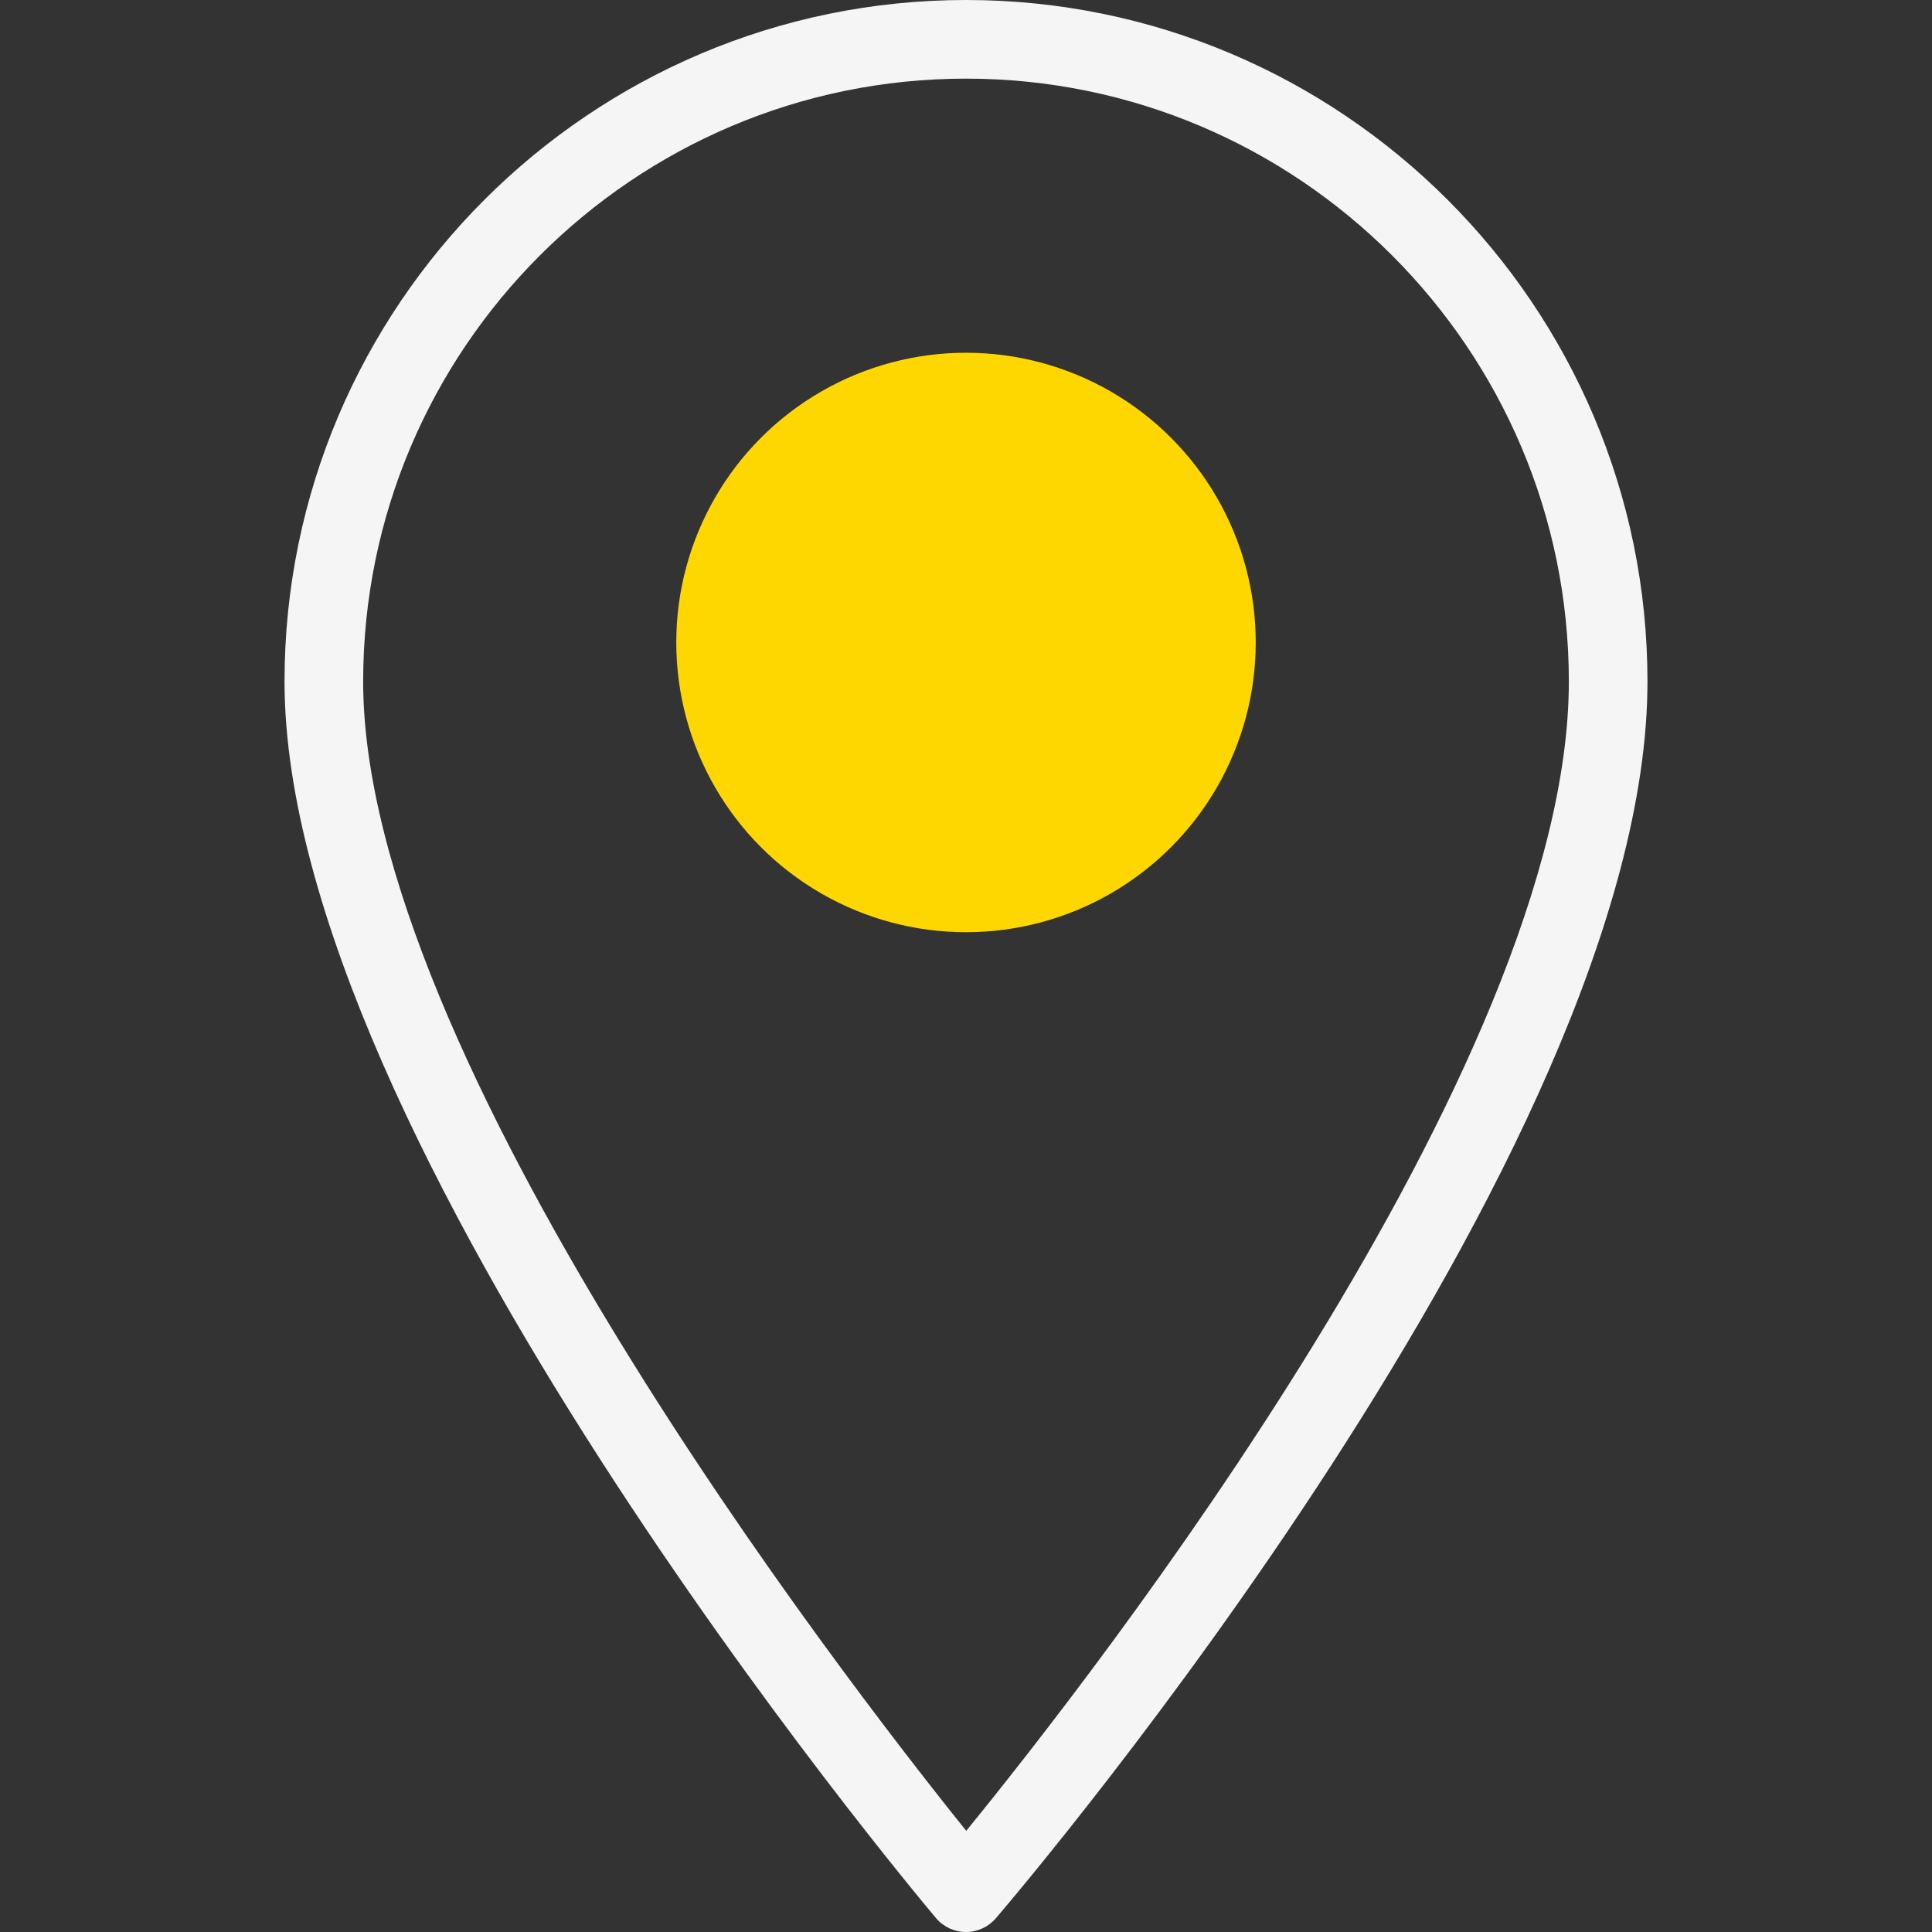 <?xml version="1.0" encoding="iso-8859-1"?>
<!-- Uploaded to: SVG Repo, www.svgrepo.com, Generator: SVG Repo Mixer Tools -->
<svg height="40px" width="40px" version="1.1" id="Capa_1" xmlns="http://www.w3.org/2000/svg" xmlns:xlink="http://www.w3.org/1999/xlink" 
     viewBox="0 0 368.553 368.553" xml:space="preserve">
    <rect x="0" y="0" width="368.553" height="368.553" fill="#333333" stroke="none"/>
    <g>
        <!-- Color celeste: #6EB5FF -->
        <path fill="#F5F5F5" d="M184.277,0c-71.683,0-130,58.317-130,130c0,87.26,119.188,229.855,124.263,235.883c1.417,1.685,3.504,2.66,5.705,2.67
            c0.011,0,0.021,0,0.032,0c2.189,0,4.271-0.957,5.696-2.621c5.075-5.926,124.304-146.165,124.304-235.932
            C314.276,58.317,255.96,0,184.277,0z M184.322,349.251C160.385,319.48,69.277,201.453,69.277,130c0-63.411,51.589-115,115-115
            s115,51.589,115,115C299.276,203.49,208.327,319.829,184.322,349.251z"/>
        <!-- Círculo central amarillo: #FFD700 -->
        <circle cx="184.277" cy="122.562" r="55.269" fill="#FFD700"/>
    </g>
</svg>

